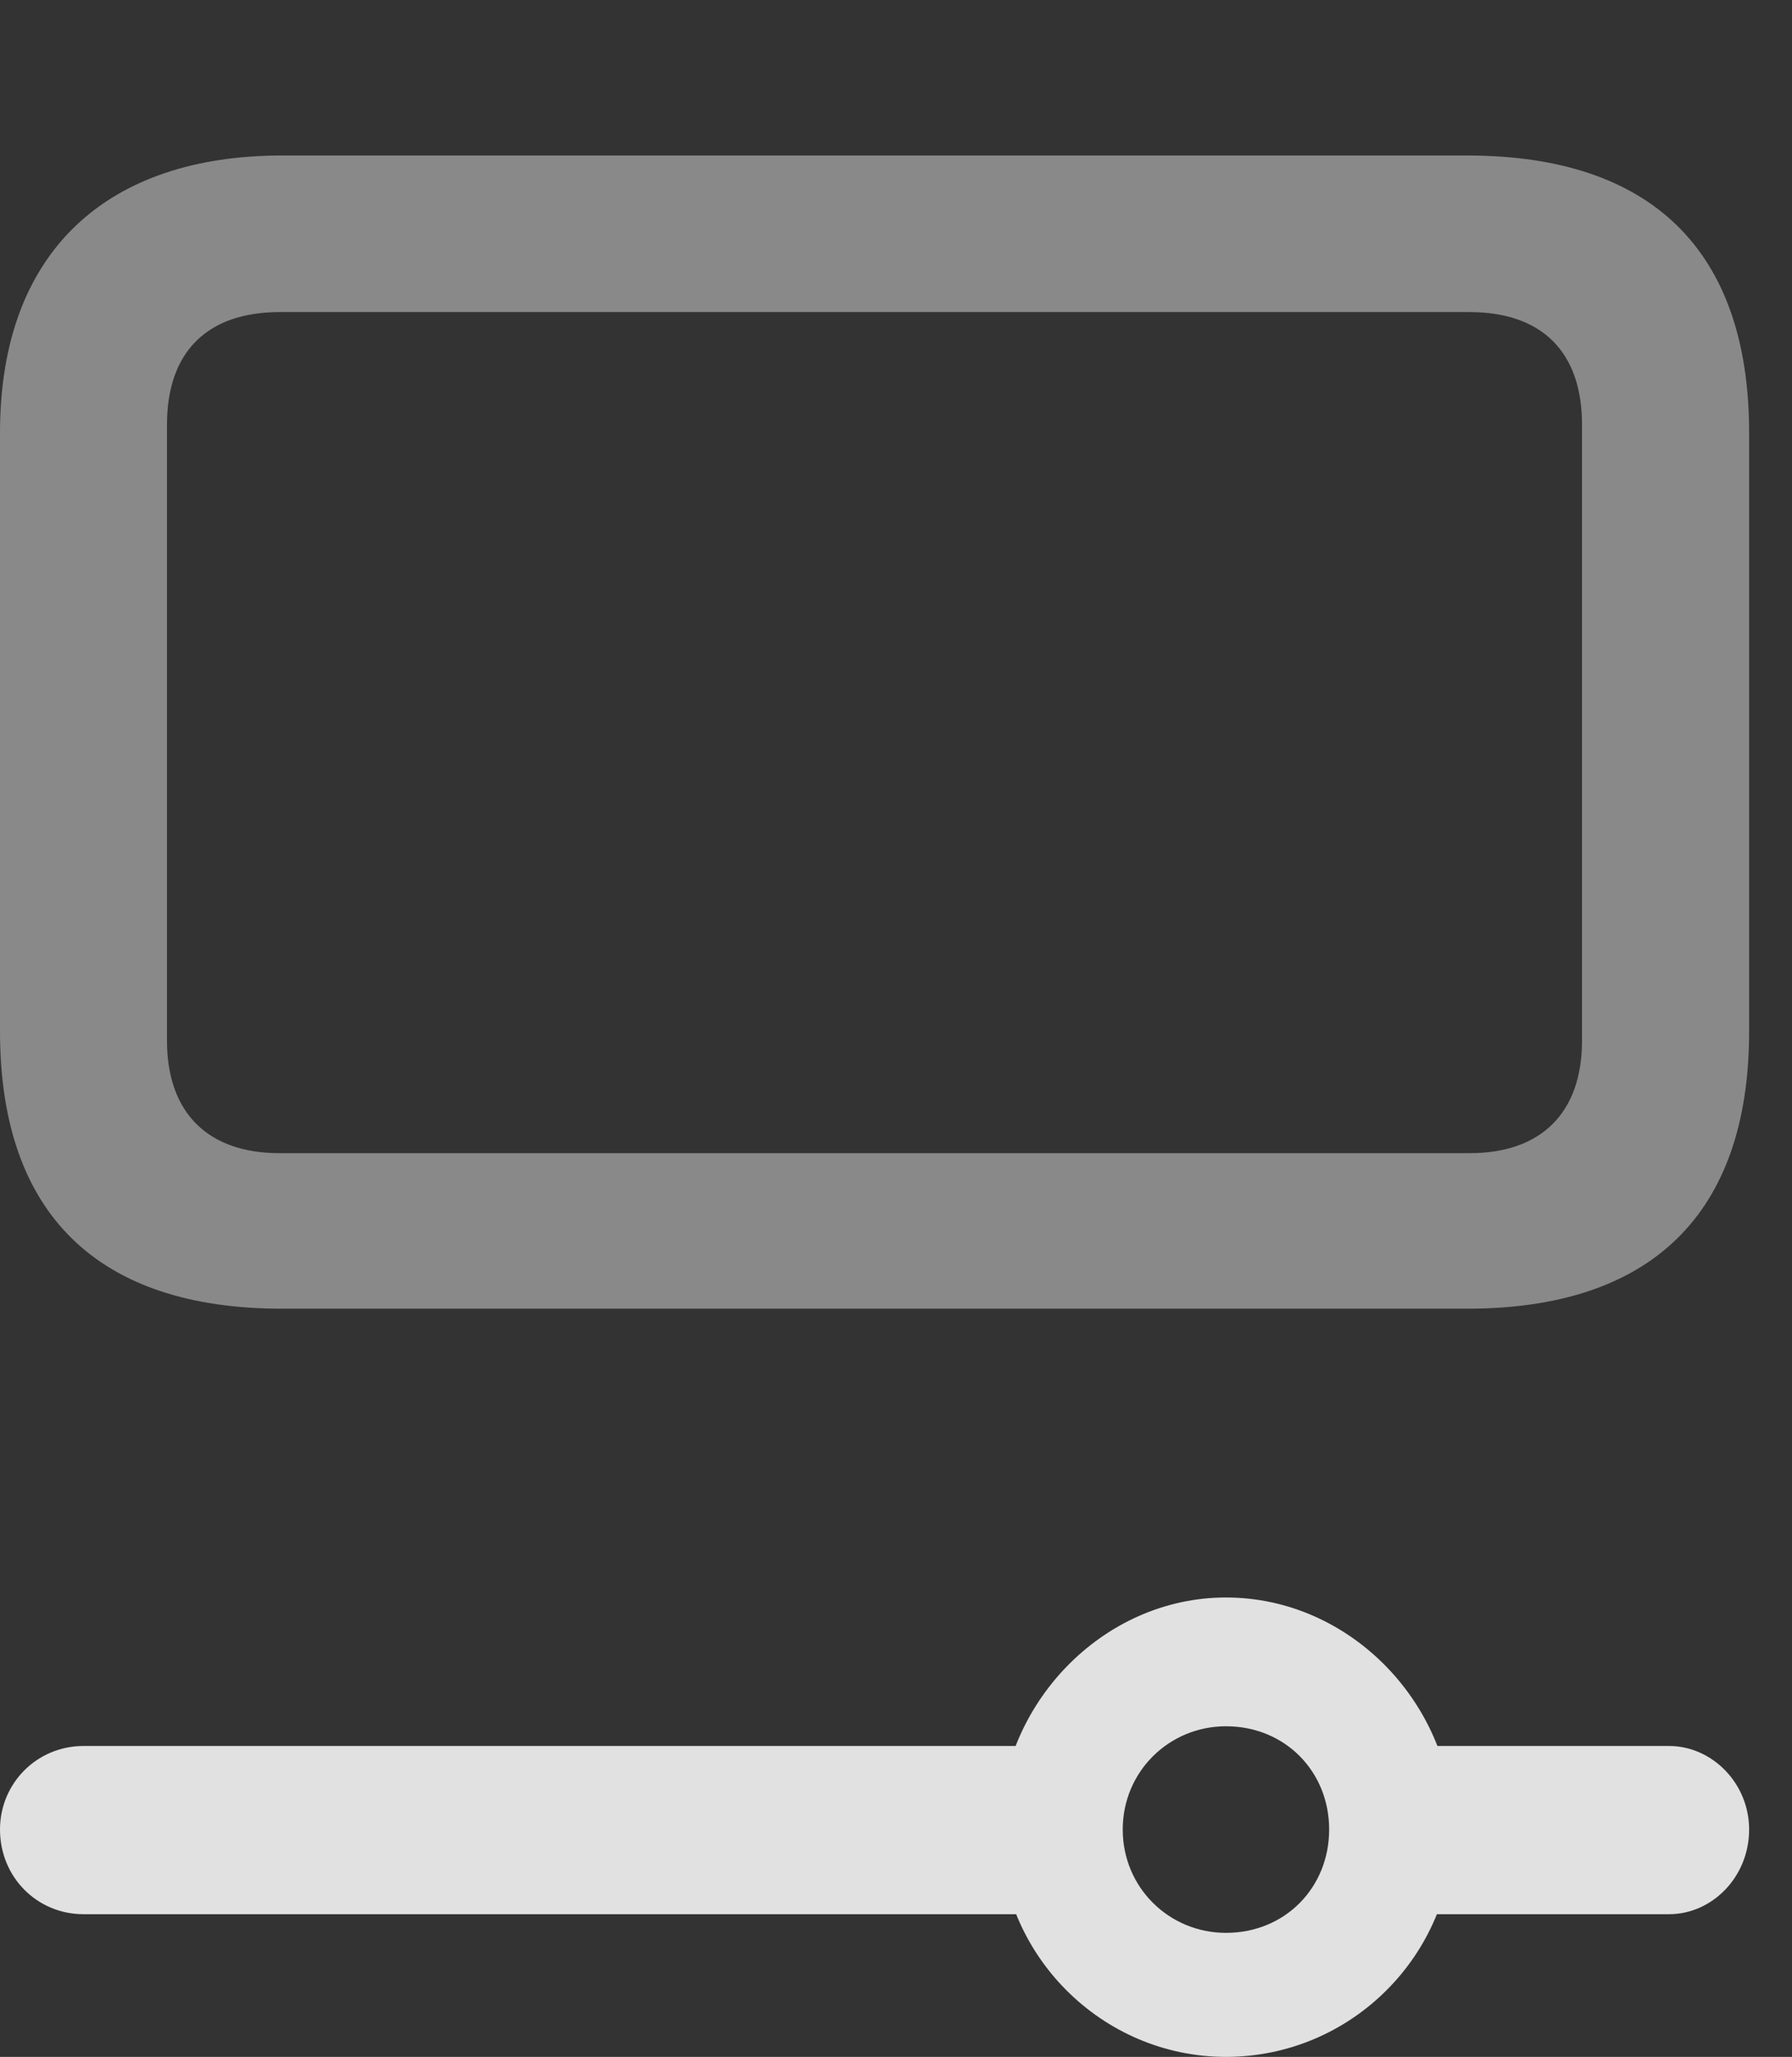 <?xml version="1.0" encoding="UTF-8"?>
<!--Generator: Apple Native CoreSVG 341-->
<!DOCTYPE svg
PUBLIC "-//W3C//DTD SVG 1.1//EN"
       "http://www.w3.org/Graphics/SVG/1.1/DTD/svg11.dtd">
<svg version="1.1" xmlns="http://www.w3.org/2000/svg" xmlns:xlink="http://www.w3.org/1999/xlink" viewBox="0 0 15.088 17.314">
 <rect x="0" y="0" width="15.088" height="17.314" fill="#333333" stroke="none"/>
 <g>
  <rect height="17.314" opacity="0" width="15.088" x="0" y="0"/>
  <path d="M10.322 17.314C11.377 17.314 12.236 16.455 12.236 15.4C12.236 14.355 11.377 13.447 10.322 13.447C9.277 13.447 8.418 14.355 8.418 15.4C8.418 16.455 9.277 17.314 10.322 17.314ZM10.322 16.27C9.844 16.27 9.453 15.889 9.453 15.4C9.453 14.912 9.844 14.531 10.322 14.531C10.82 14.531 11.191 14.912 11.191 15.4C11.191 15.889 10.82 16.27 10.322 16.27ZM9.121 14.697L0.703 14.697C0.312 14.697 0 15.01 0 15.4C0 15.801 0.312 16.113 0.703 16.113L9.121 16.113ZM14.053 14.697L11.68 14.697L11.68 16.113L14.053 16.113C14.414 16.113 14.727 15.801 14.727 15.4C14.727 15.01 14.414 14.697 14.053 14.697Z" fill="white" fill-opacity="0.85"/>
  <path d="M2.373 11.016L12.354 11.016C13.896 11.016 14.727 10.225 14.727 8.682L14.727 3.643C14.727 2.1 13.896 1.309 12.354 1.309L2.373 1.309C0.918 1.309 0 2.1 0 3.643L0 8.682C0 10.225 0.83 11.016 2.373 11.016ZM2.354 9.707C1.748 9.707 1.406 9.365 1.406 8.76L1.406 3.574C1.406 2.959 1.748 2.627 2.354 2.627L12.373 2.627C12.979 2.627 13.32 2.959 13.32 3.574L13.32 8.76C13.32 9.365 12.979 9.707 12.373 9.707Z" fill="white" fill-opacity="0.425"/>
 </g>
</svg>
